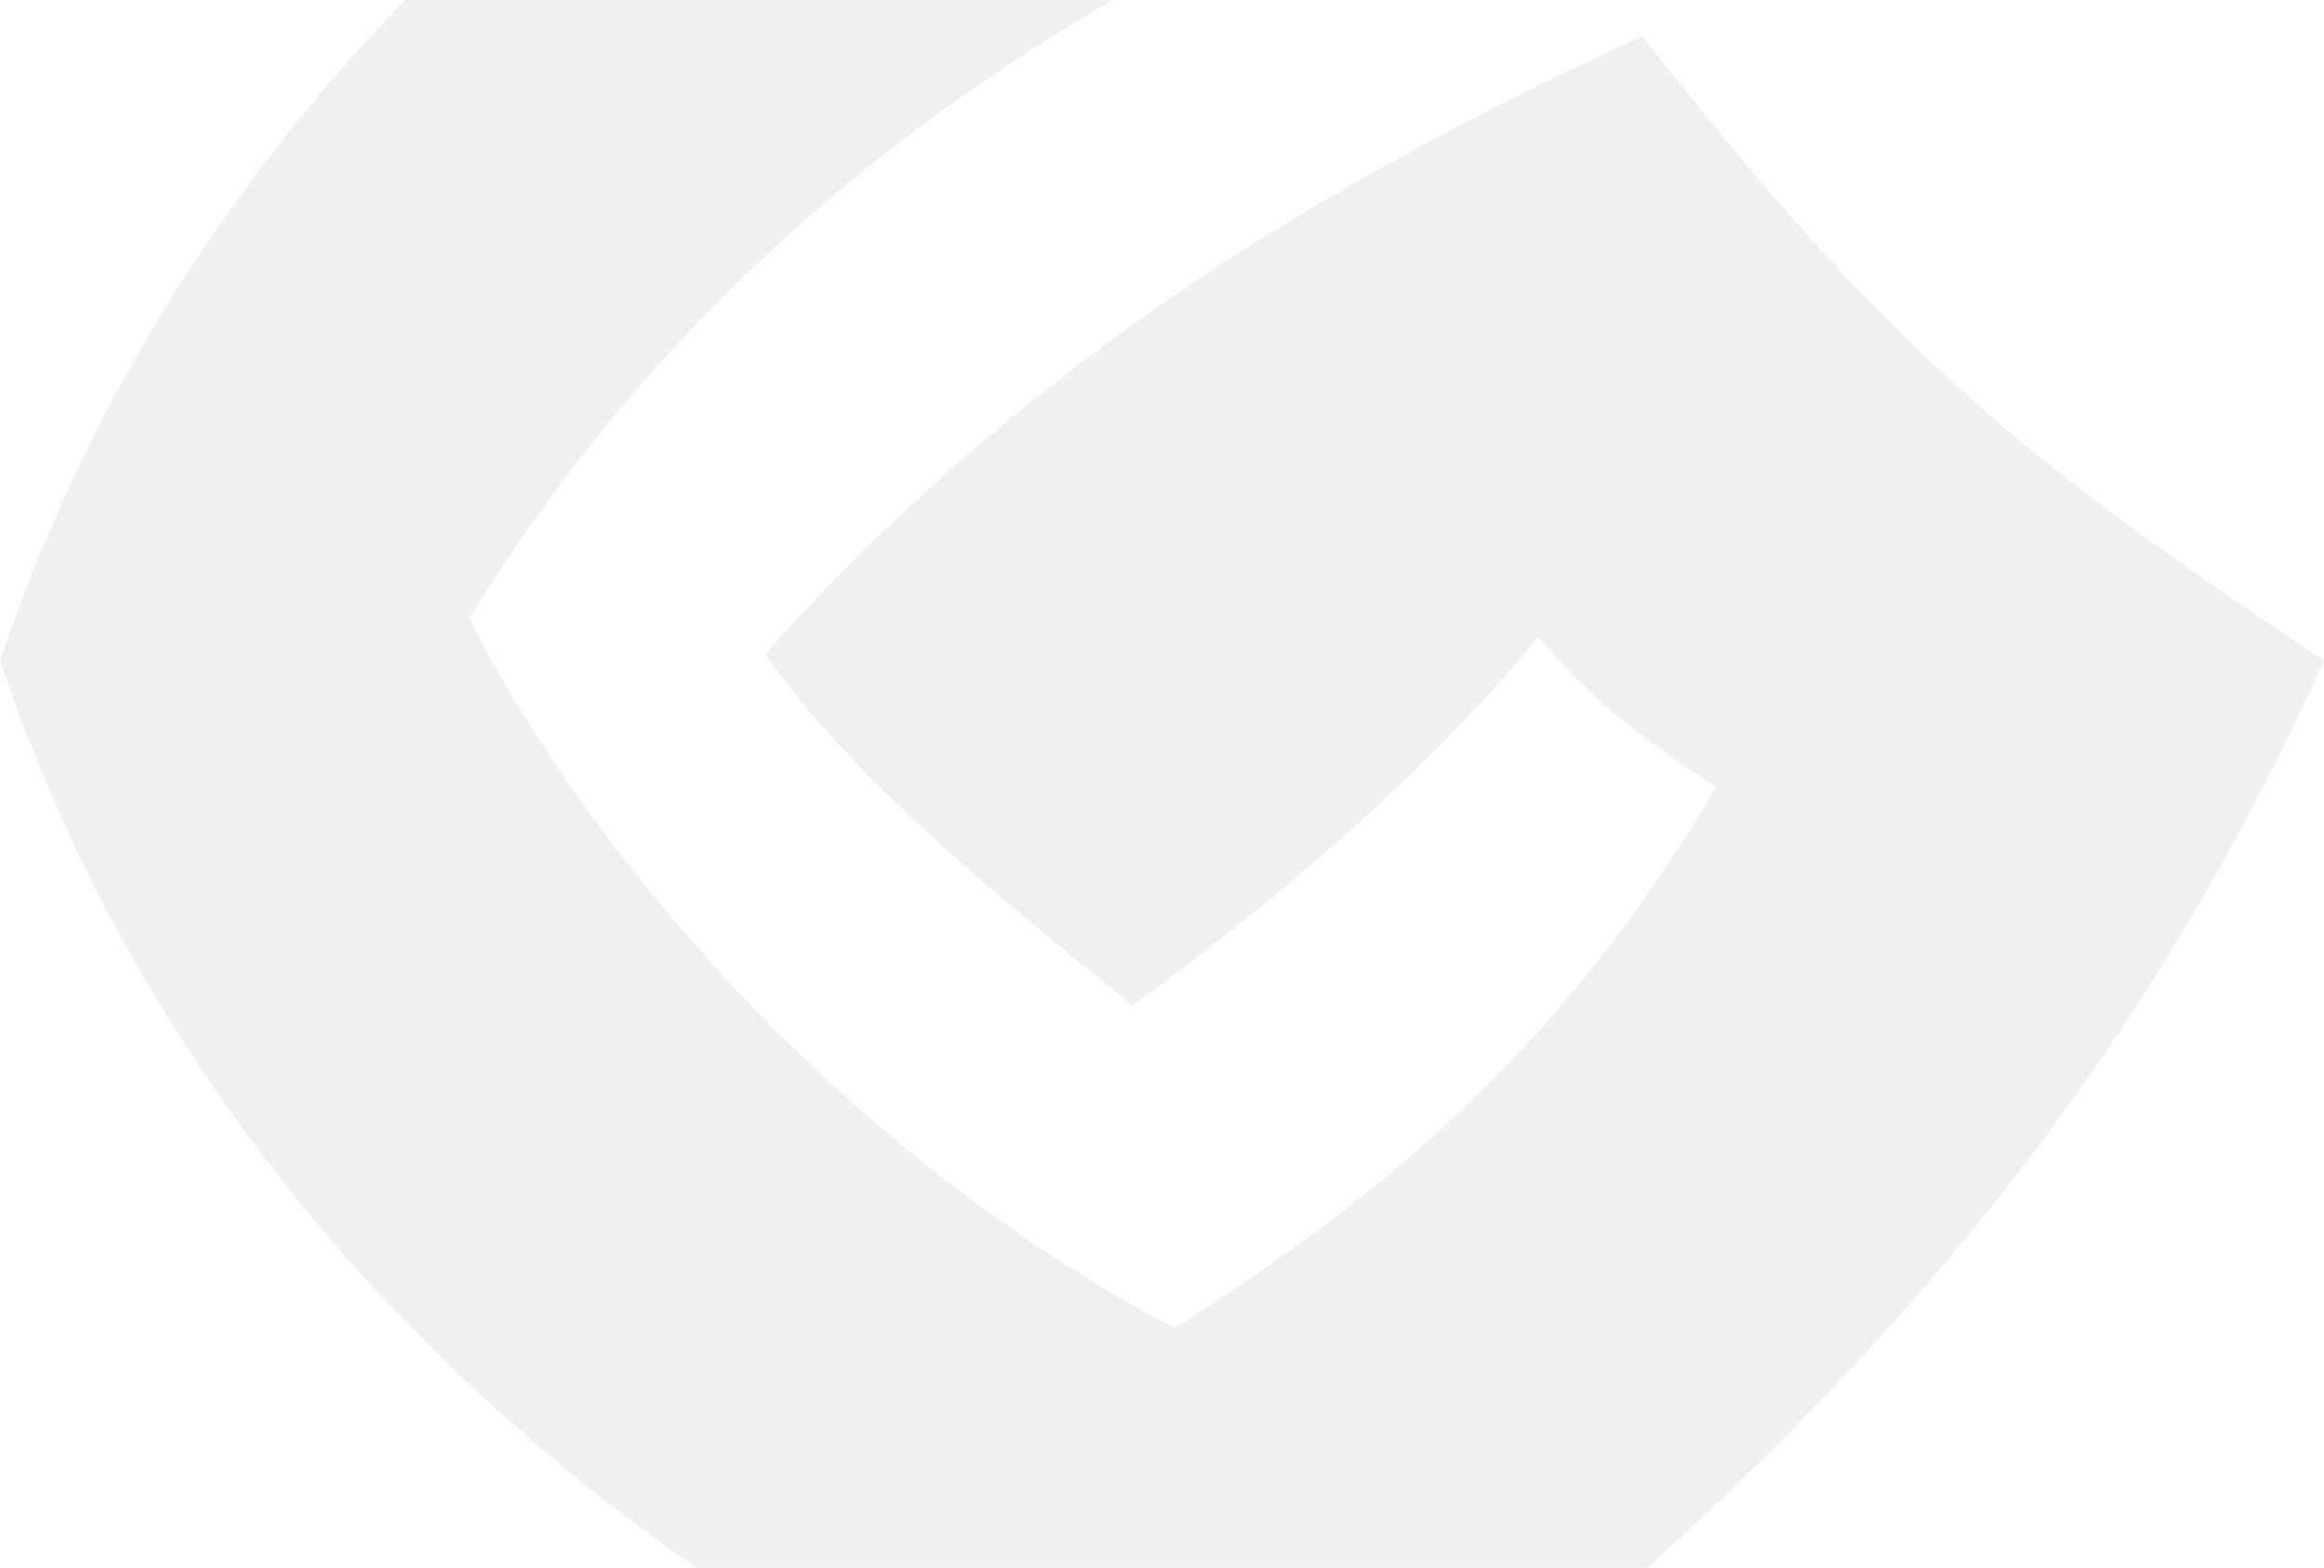 <svg width="1245" height="840" viewBox="0 0 1245 840" fill="none" xmlns="http://www.w3.org/2000/svg">
<path opacity="0.06" d="M691.425 -290C375.341 -184.014 108.715 32.05 0 354C107.474 672.28 371.595 890.755 691.425 998C975.827 779.994 1130.91 604.916 1245 354C1081.24 244.688 1012.45 188.413 879.68 19.26C701.793 101.397 546.954 197.119 409.789 350.505C459.012 420.214 540.735 485.286 606.811 538.745C703.106 468.39 776.543 399.835 824.11 341.015C853.937 377.25 887.569 401.359 919.6 421.513C836.86 561.462 744.003 638.299 629.34 711.689C457.112 621.04 318.671 464.133 251.385 331.462C377.501 124.732 575.31 -14.855 800.075 -92.645C763.661 -156.054 715.933 -215.105 691.425 -290Z" fill="black"/>
</svg>
